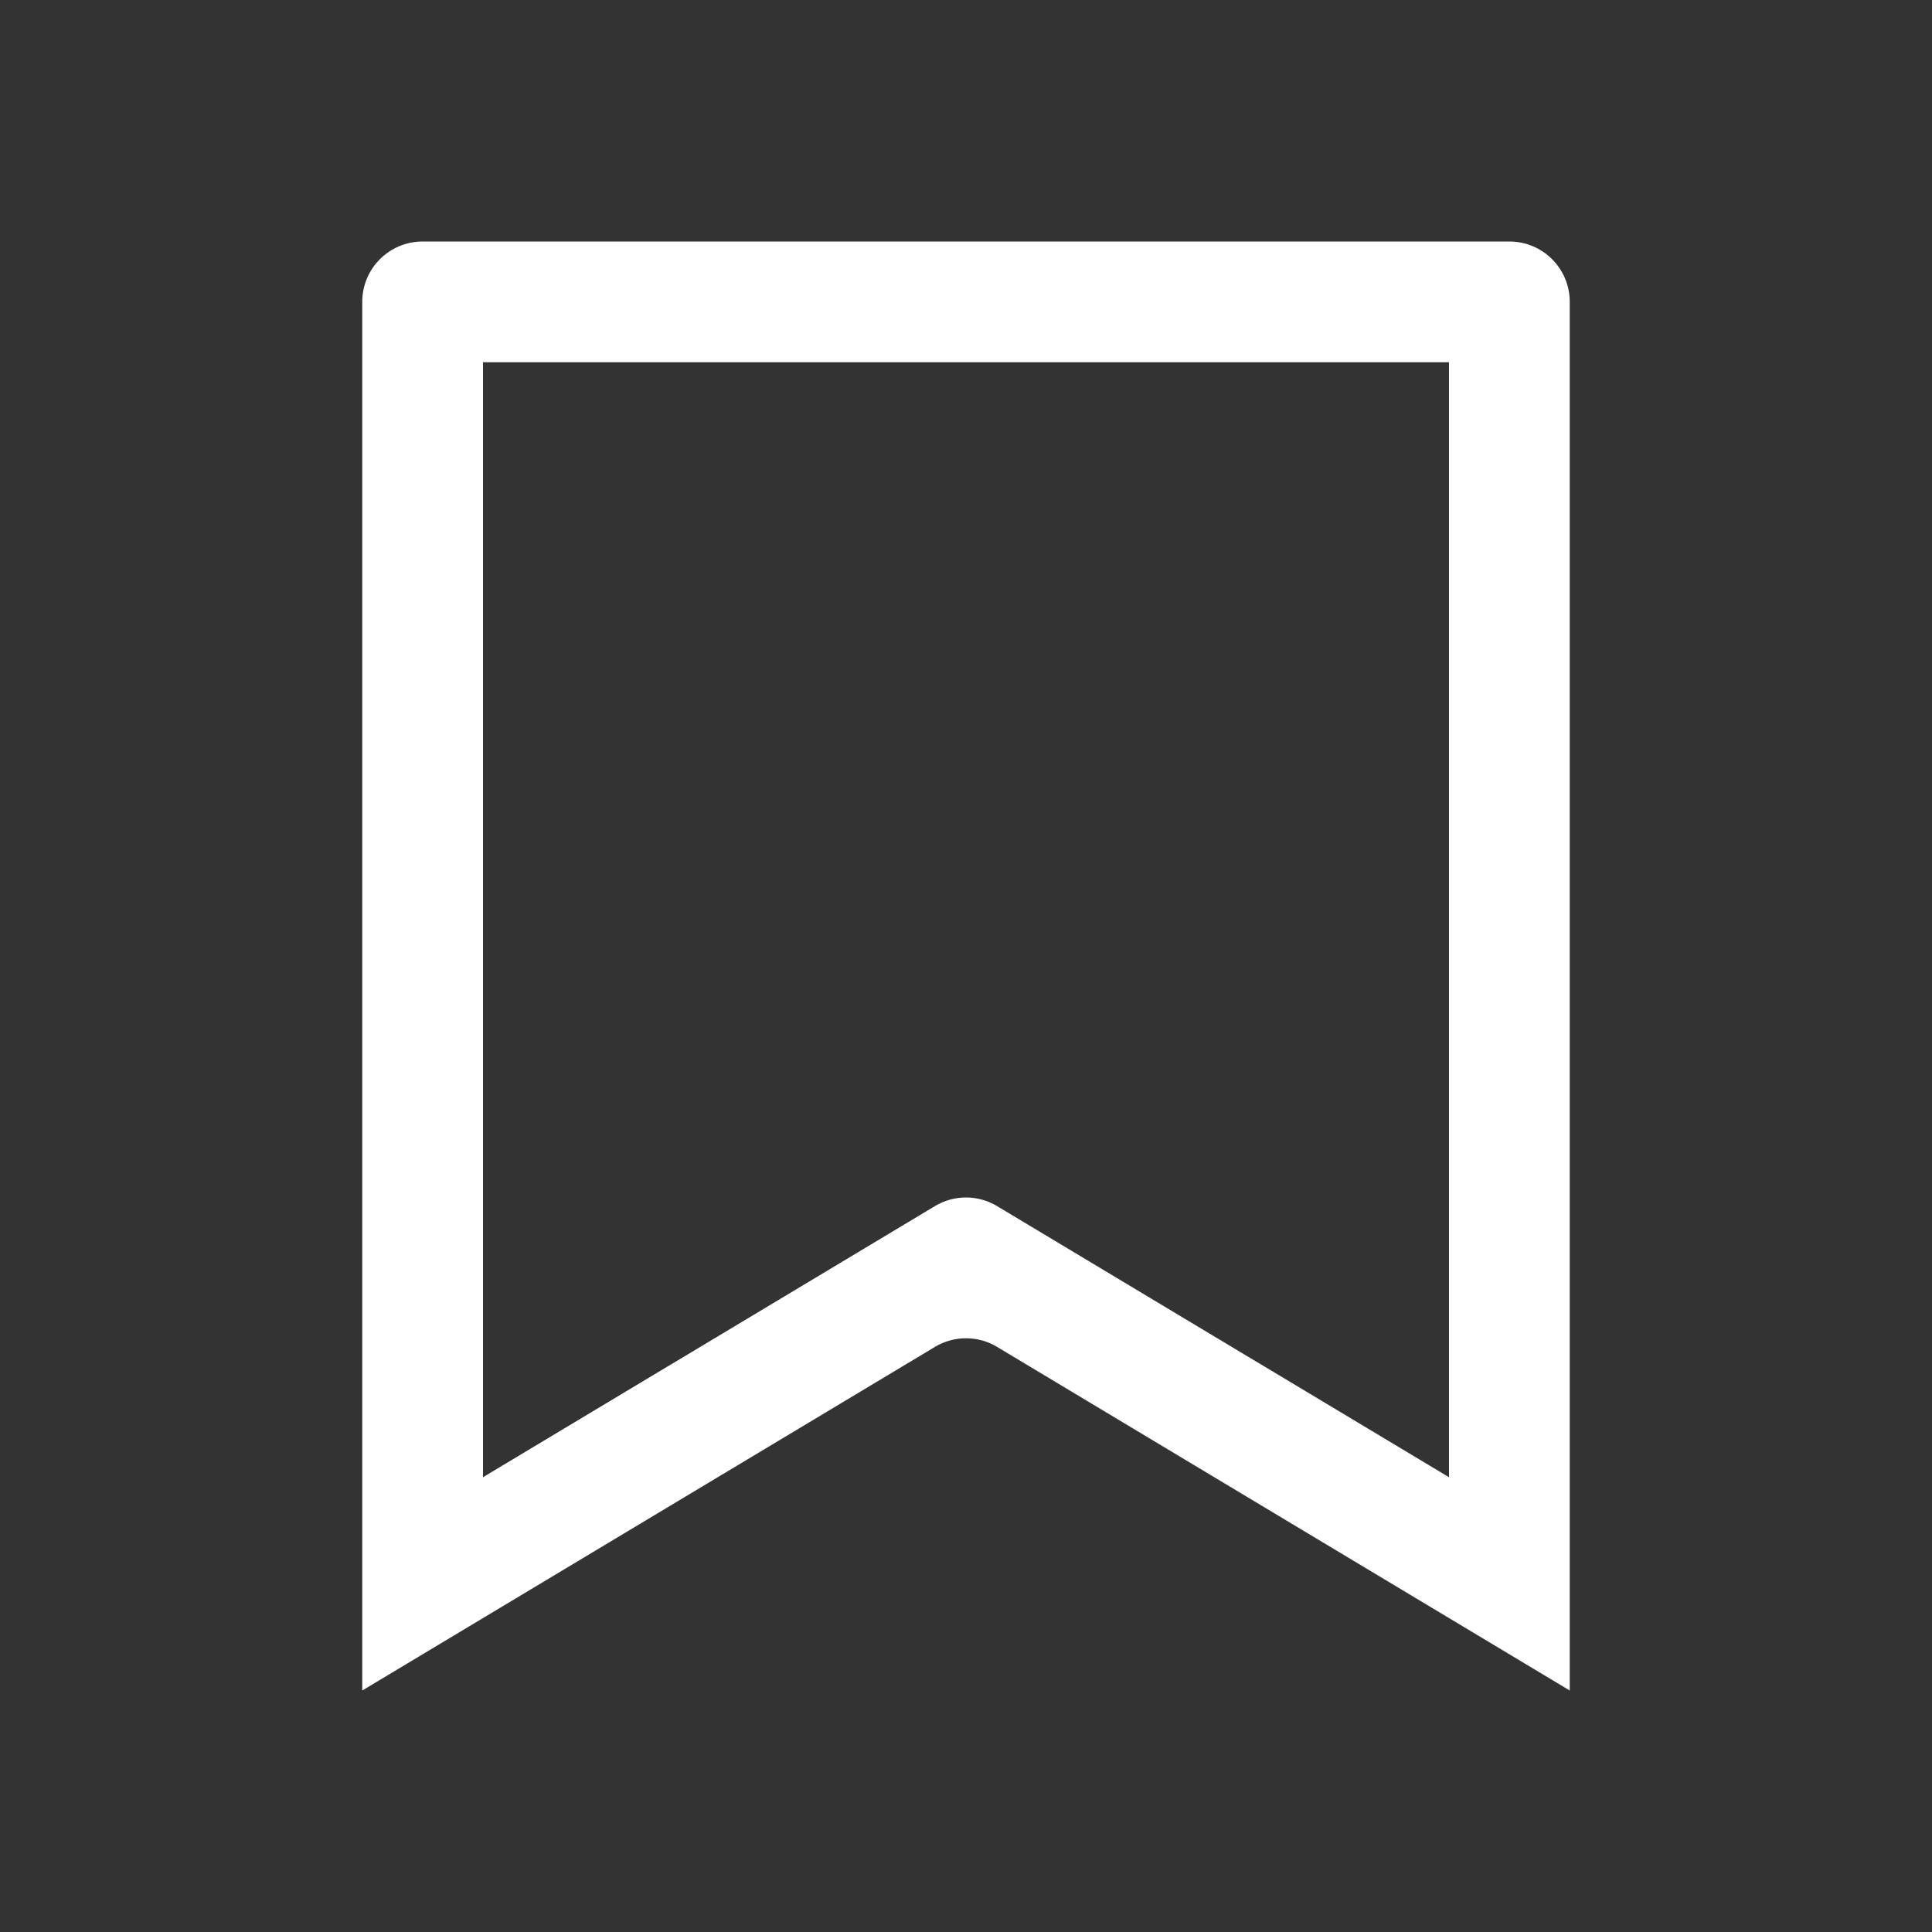<svg width="64" height="64" viewBox="0 0 64 64" fill="none" xmlns="http://www.w3.org/2000/svg">
<rect x="0" y="0" width="64" height="64" fill="#333333" stroke="none"/>
<path d="M33.029 44.617C32.396 44.237 31.604 44.237 30.971 44.617L12 56V10C12 8.895 12.895 8 14 8H50C51.105 8 52 8.895 52 10V56L33.029 44.617ZM16 48.935L30.971 39.953C31.604 39.573 32.396 39.573 33.029 39.953L48 48.935V12H16V48.935Z" fill="white"/>
</svg>
